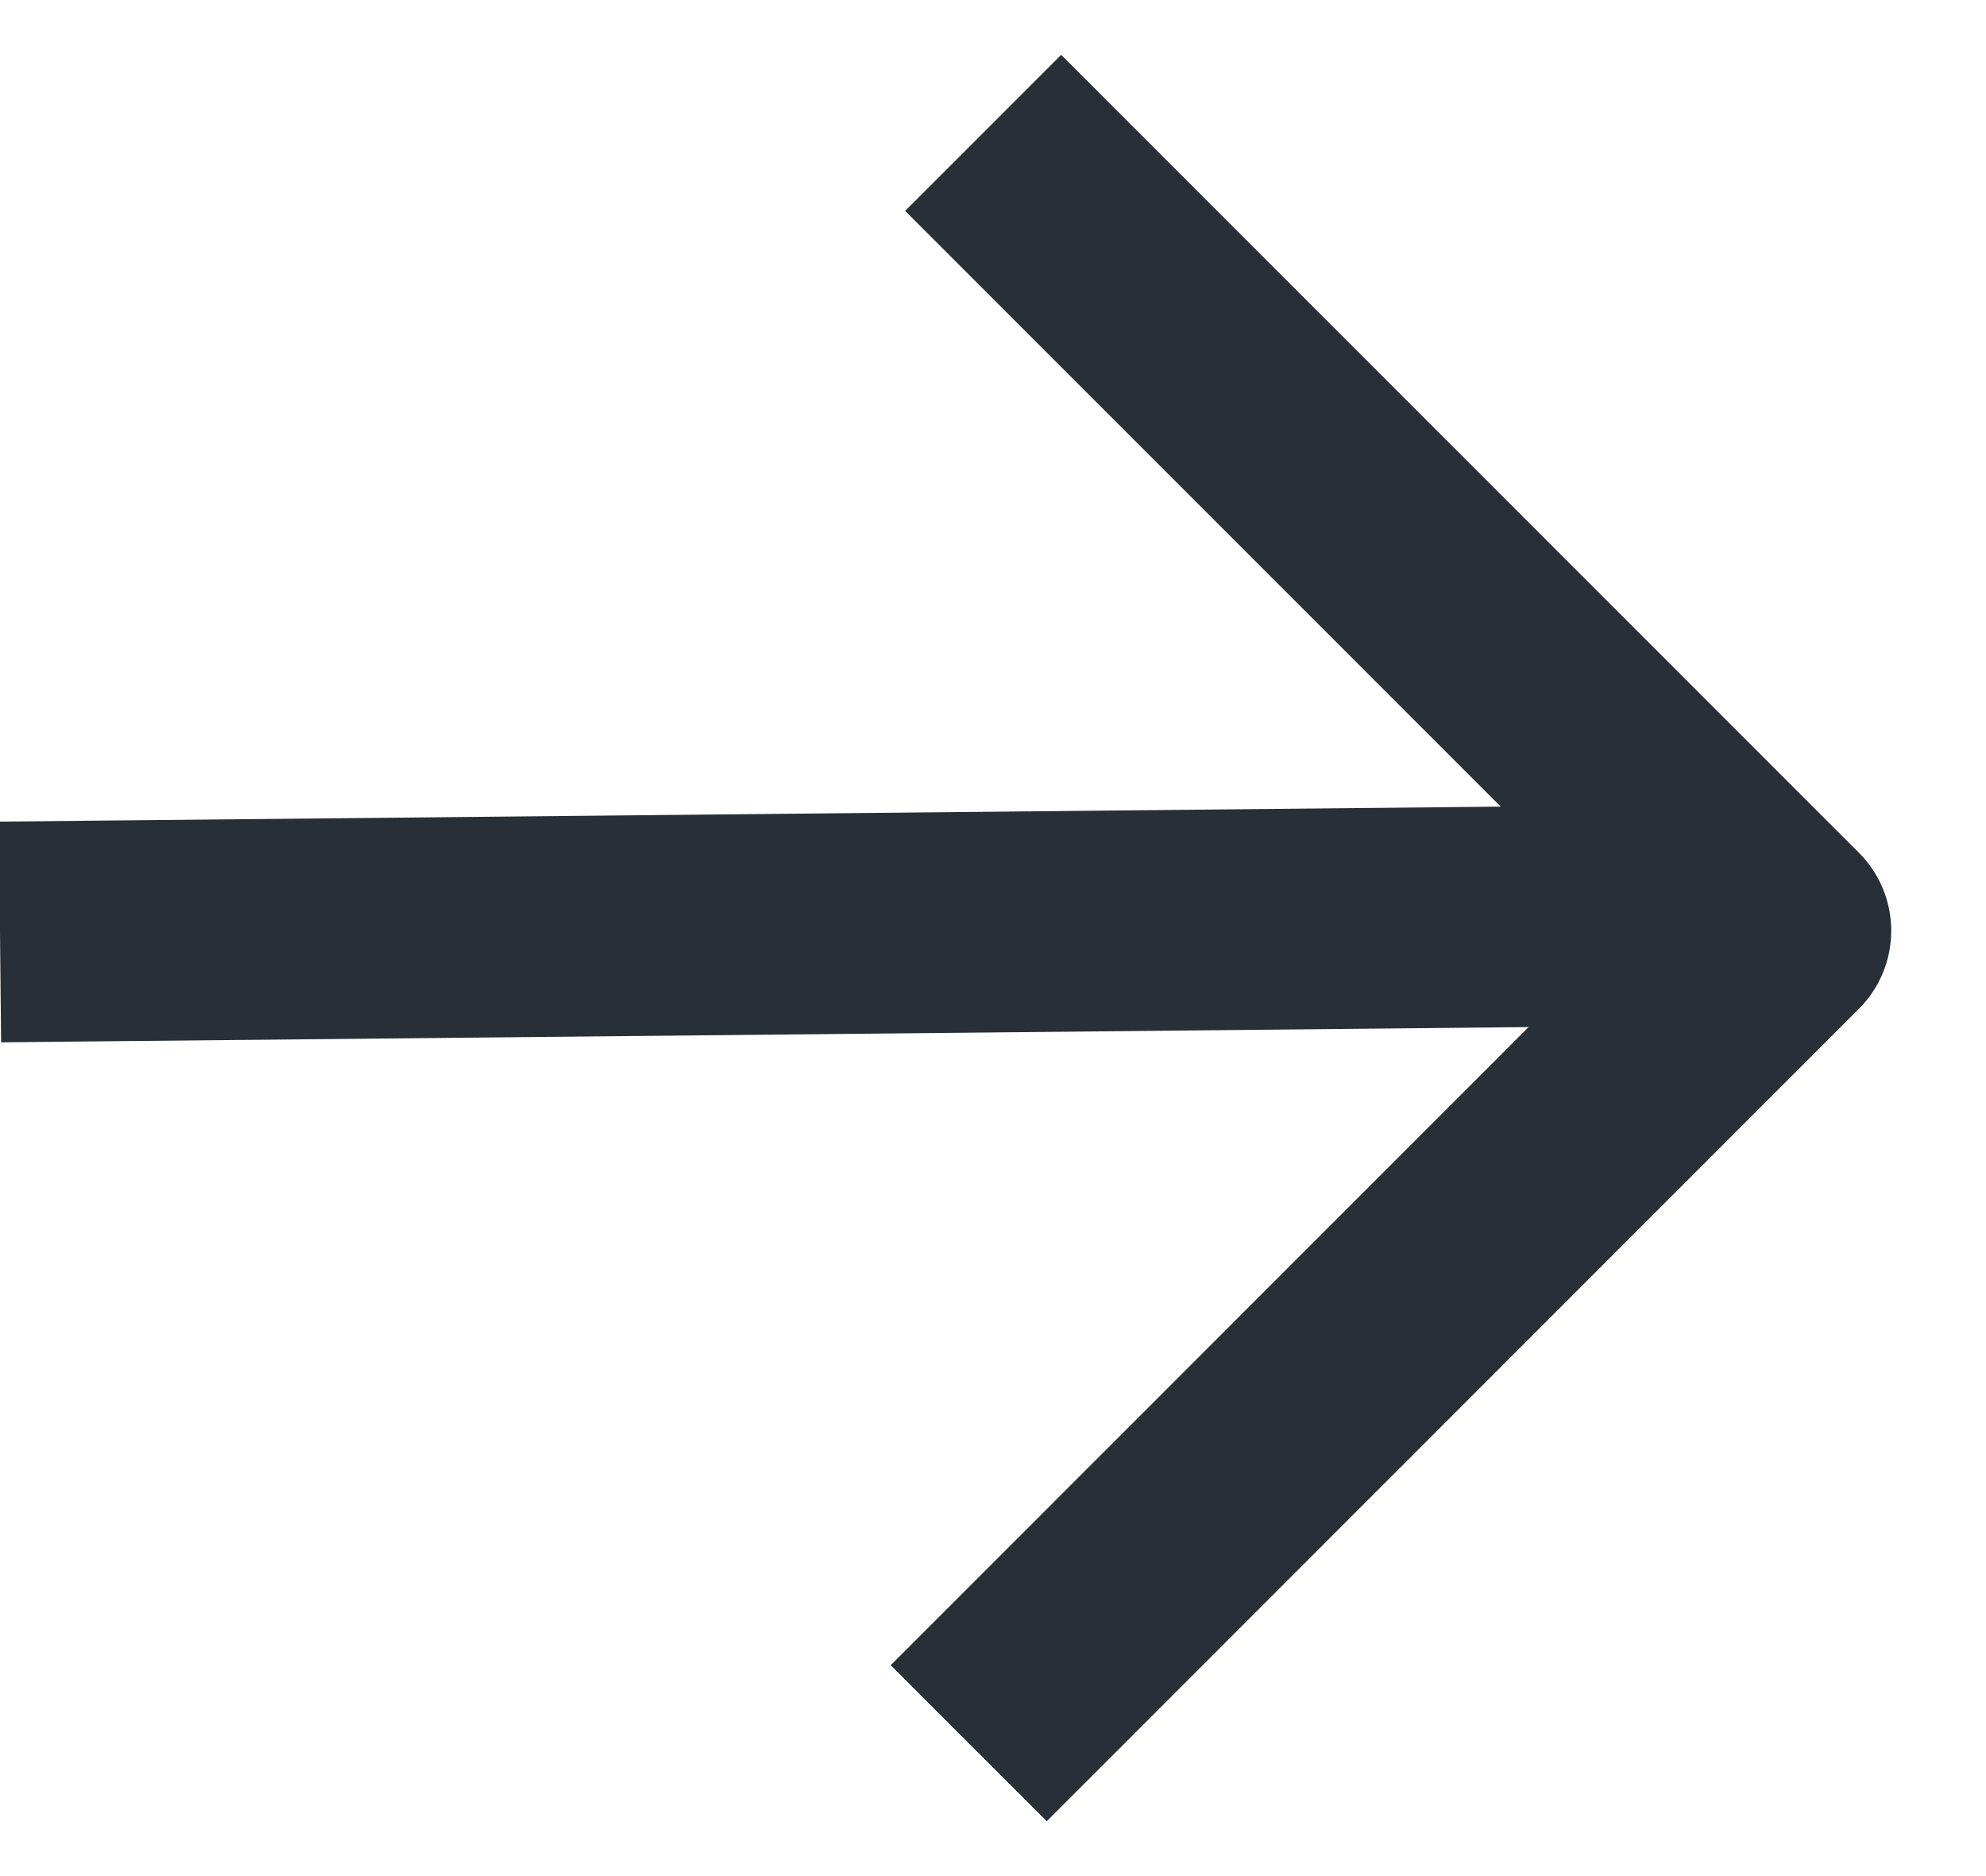 <svg width="18" height="17" viewBox="0 0 18 17" fill="none" xmlns="http://www.w3.org/2000/svg">
<path d="M1 8.435L14.723 8.298M9.618 1.911L16.141 8.434L9.487 15.089" stroke="#292F36" stroke-width="2" stroke-linecap="square" stroke-linejoin="round"/>
</svg>
